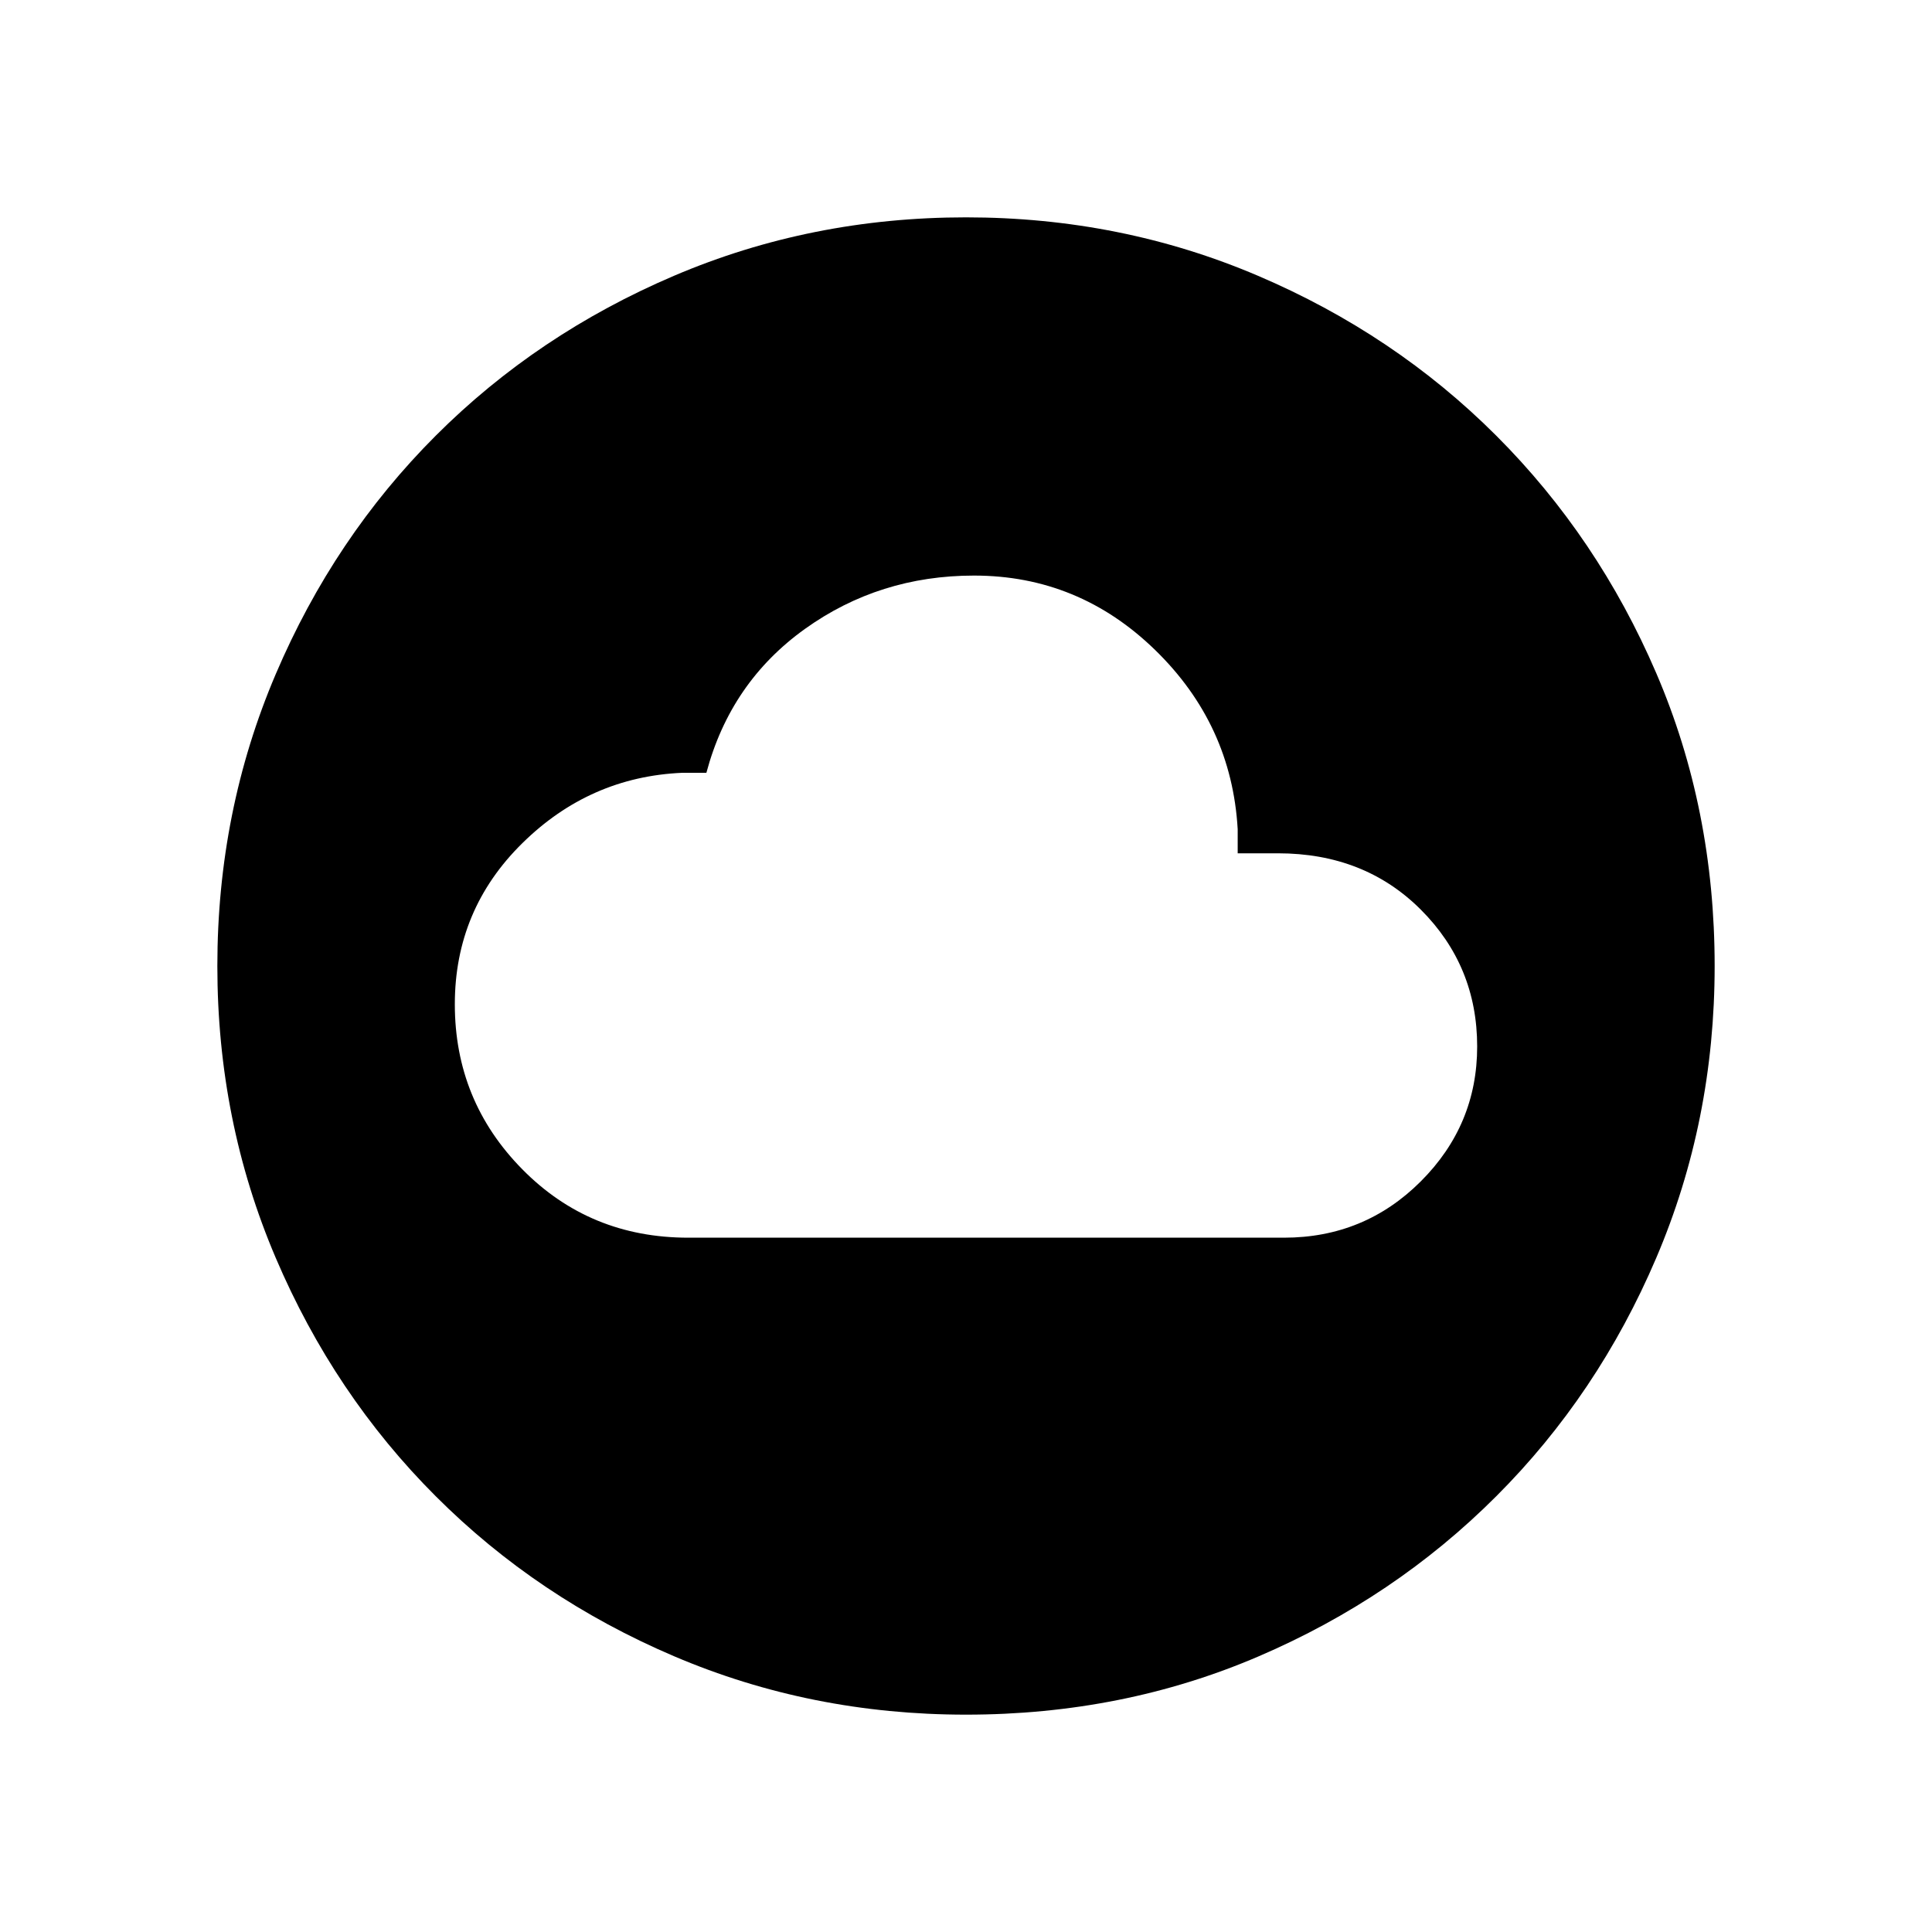 <svg xmlns="http://www.w3.org/2000/svg" height="24" width="24"><path d="M8.55 15.375H15.95Q16.95 15.375 17.65 14.675Q18.35 13.975 18.35 13Q18.35 12 17.65 11.3Q16.95 10.6 15.875 10.6H15.375V10.3Q15.3 9 14.35 8.075Q13.4 7.15 12.1 7.15Q10.925 7.15 10 7.812Q9.075 8.475 8.775 9.6H8.475Q7.325 9.65 6.488 10.475Q5.65 11.3 5.65 12.475Q5.65 13.675 6.488 14.525Q7.325 15.375 8.55 15.375ZM12 21.3Q10.075 21.3 8.375 20.575Q6.675 19.85 5.413 18.587Q4.15 17.325 3.425 15.625Q2.7 13.925 2.7 12Q2.7 10.075 3.425 8.375Q4.15 6.675 5.413 5.412Q6.675 4.15 8.375 3.425Q10.075 2.7 12 2.7Q13.925 2.7 15.625 3.425Q17.325 4.15 18.587 5.412Q19.85 6.675 20.575 8.363Q21.3 10.05 21.3 12Q21.3 13.925 20.575 15.625Q19.85 17.325 18.587 18.587Q17.325 19.85 15.637 20.575Q13.95 21.3 12 21.3Z"/></svg>